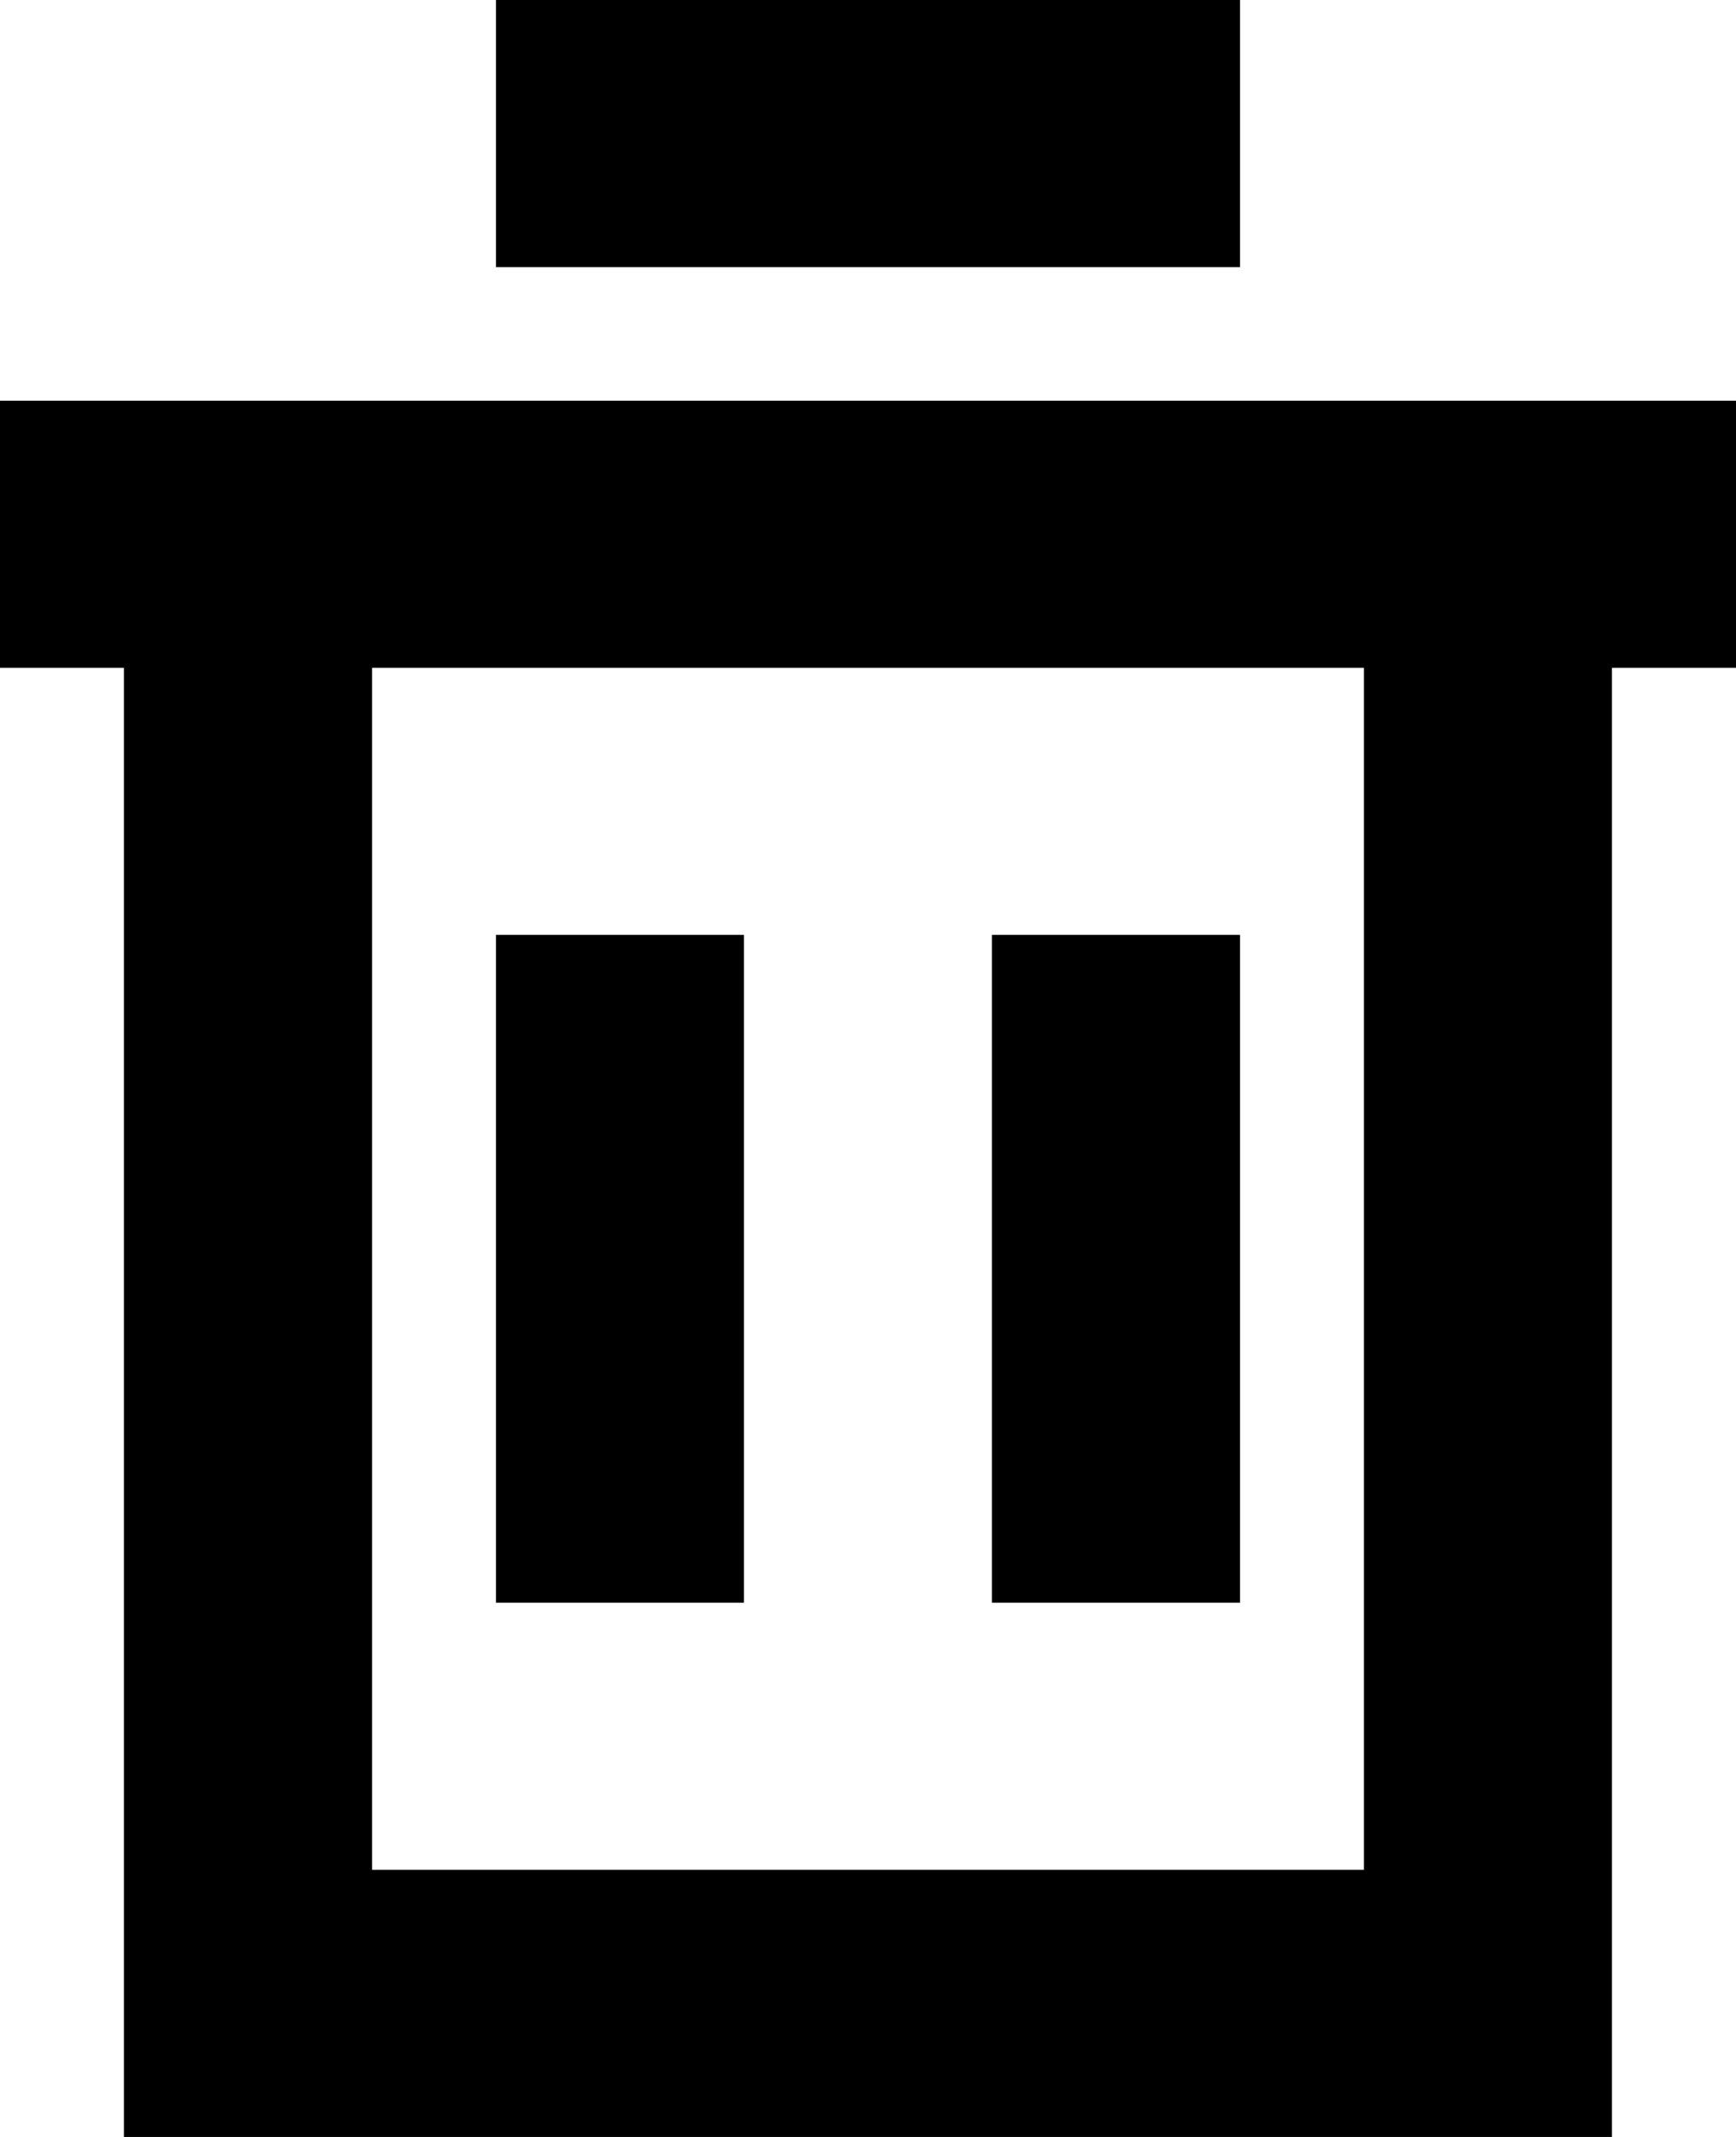 <svg 
 xmlns="http://www.w3.org/2000/svg"
 xmlns:xlink="http://www.w3.org/1999/xlink"
 width="13px" height="16px">
<path fill-rule="evenodd"
 d="M12.071,5.000 L12.071,16.000 L0.928,16.000 L0.928,5.000 L-0.000,5.000 L-0.000,3.000 L0.928,3.000 L12.071,3.000 L13.000,3.000 L13.000,5.000 L12.071,5.000 ZM10.214,5.000 L2.786,5.000 L2.786,14.000 L10.214,14.000 L10.214,5.000 ZM5.571,12.000 L3.714,12.000 L3.714,7.000 L5.571,7.000 L5.571,12.000 ZM9.286,12.000 L7.428,12.000 L7.428,7.000 L9.286,7.000 L9.286,12.000 ZM3.714,-0.000 L9.286,-0.000 L9.286,2.000 L3.714,2.000 L3.714,-0.000 Z"/>
</svg>
